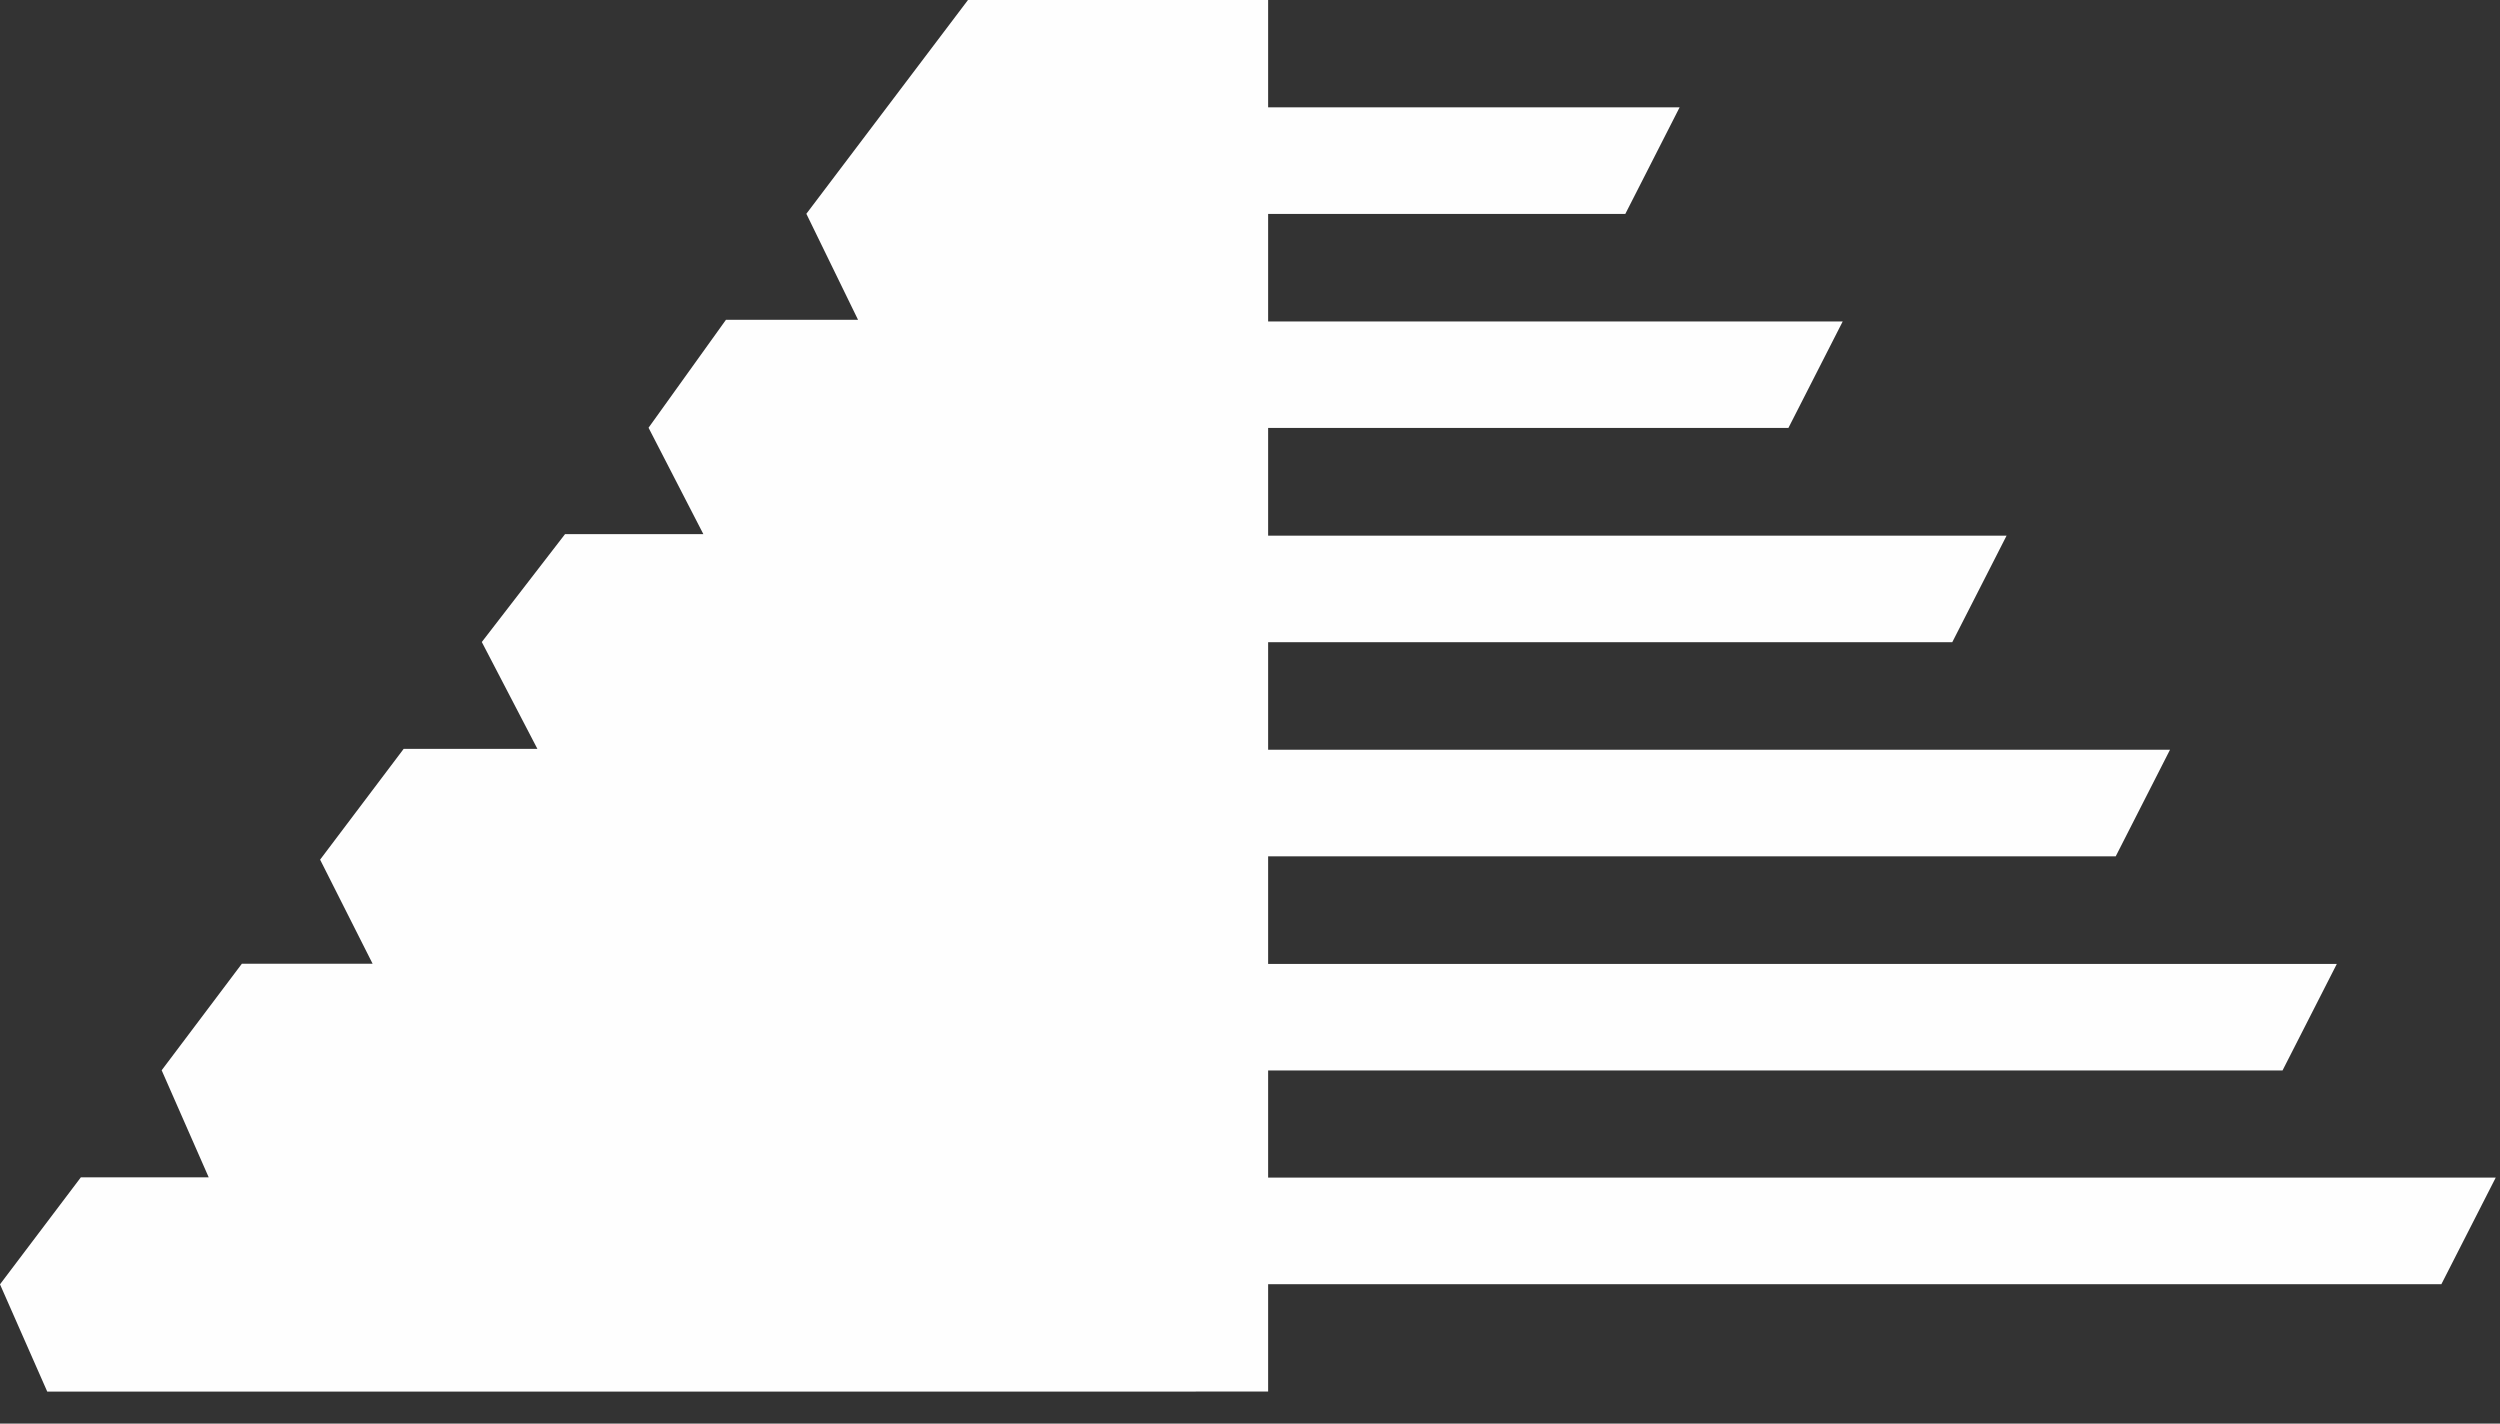 <?xml version="1.0" encoding="UTF-8"?>
<svg width="72px" height="41px" viewBox="0 0 72 41" version="1.1" xmlns="http://www.w3.org/2000/svg" xmlns:xlink="http://www.w3.org/1999/xlink">
    <rect x="0" y="0" width="72" height="41" fill="#333333" stroke="none"/>
    <!-- Generator: Sketch 44.1 (41455) - http://www.bohemiancoding.com/sketch -->
    <title>Untitled</title>
    <desc>Created with Sketch.</desc>
    <defs></defs>
    <g id="Page-1" stroke="none" stroke-width="1" fill="none" fill-rule="evenodd">
        <polygon id="MJH-logo-icon" fill="#FEFEFE" points="27.878 0 23.223 6.157 24.712 9.211 20.907 9.211 18.678 12.319 20.257 15.383 16.273 15.383 13.876 18.49 15.477 21.567 11.626 21.567 9.219 24.758 10.731 27.755 6.966 27.755 4.656 30.824 6.011 33.908 2.328 33.908 0 36.989 1.361 40.079 36.522 40.077 36.522 36.984 70.312 36.984 71.877 33.915 36.522 33.915 36.522 30.829 65.737 30.829 67.3 27.762 36.522 27.762 36.522 24.662 60.933 24.662 62.496 21.593 36.522 21.593 36.522 18.496 56.225 18.496 57.789 15.428 36.522 15.428 36.522 12.325 51.506 12.325 53.07 9.258 36.522 9.258 36.522 6.161 46.809 6.161 48.373 3.091 36.522 3.091 36.522 0"></polygon>
    </g>
</svg>